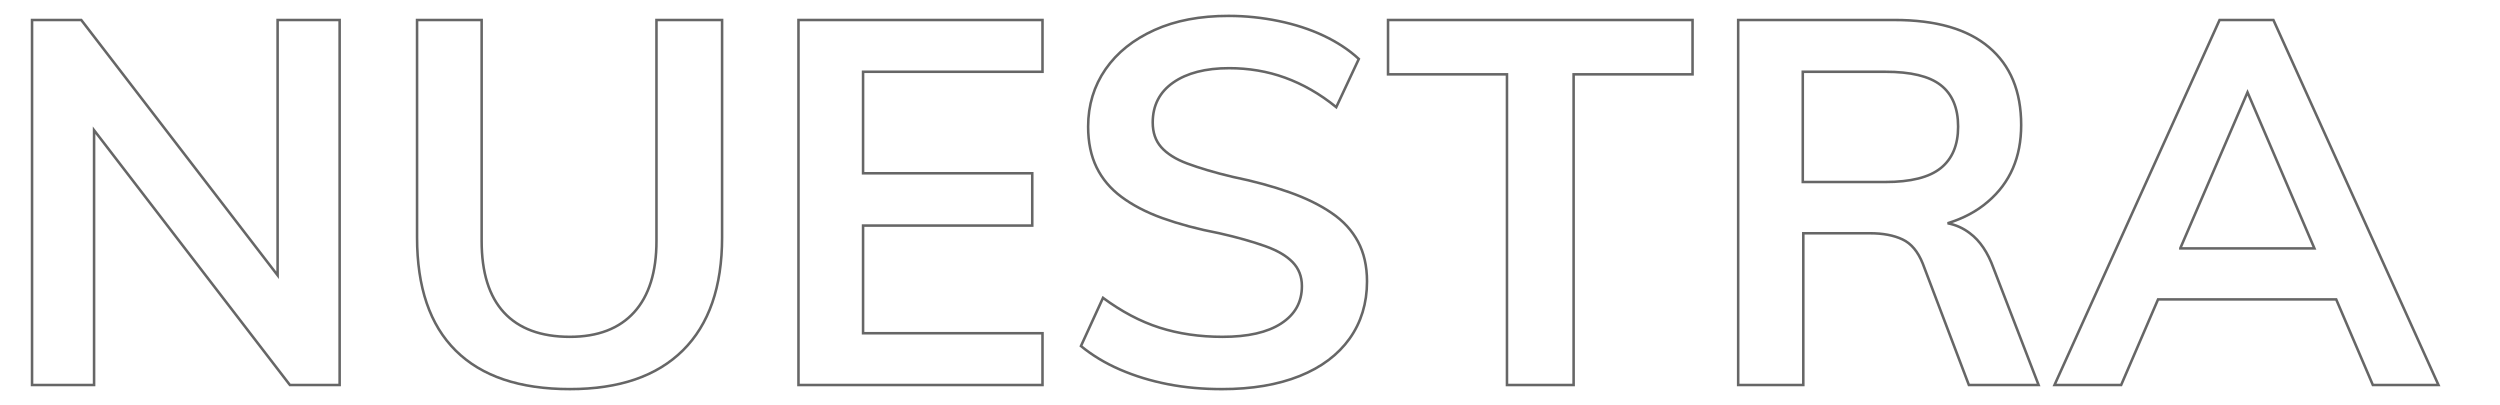 <?xml version="1.0" encoding="utf-8"?>
<!-- Generator: Adobe Illustrator 26.0.3, SVG Export Plug-In . SVG Version: 6.00 Build 0)  -->
<svg version="1.1" id="Layer_1" xmlns="http://www.w3.org/2000/svg" xmlns:xlink="http://www.w3.org/1999/xlink" x="0px" y="0px"
	 viewBox="0 0 975.3 158" style="enable-background:new 0 0 975.3 158;" xml:space="preserve">
<style type="text/css">
	.st0{fill:none;stroke:#666666;}
</style>
<g>
	<polygon class="st0" points="108.3,107.4 31.7,7.8 12.5,7.8 12.5,150.2 36.7,150.2 36.7,50.8 113.1,150.2 132.5,150.2 132.5,7.8 
		108.3,7.8 	"/>
	<path class="st0" d="M256.1,94c0,12.1-2.9,21.4-8.7,27.8c-5.8,6.4-14.2,9.6-25.1,9.6c-11.3,0-19.9-3.2-25.7-9.5
		c-5.8-6.3-8.7-15.6-8.7-27.9V7.8h-25.2v84.8c0,19.5,5,34.2,15.1,44.2c10.1,10,24.9,15,44.5,15c19.2,0,33.9-5,44.1-15.1
		c10.2-10.1,15.3-24.8,15.3-44.1V7.8h-25.6V94z"/>
	<polygon class="st0" points="311.5,150.2 406.7,150.2 406.7,130 336.7,130 336.7,88 402.7,88 402.7,67.6 336.7,67.6 336.7,28 
		406.7,28 406.7,7.8 311.5,7.8 	"/>
	<path class="st0" d="M519.5,83.1c-4.5-3.1-10-5.8-16.5-8.1c-6.5-2.3-13.8-4.3-22.1-6c-7.2-1.7-13.1-3.5-17.7-5.2
		c-4.6-1.7-8-3.9-10.2-6.4c-2.2-2.5-3.3-5.7-3.3-9.6c0-6.7,2.7-11.9,8-15.6c5.3-3.7,12.6-5.6,21.8-5.6c7.6,0,14.9,1.2,21.8,3.7
		c6.9,2.5,13.6,6.3,20,11.5l8.8-18.8c-3.9-3.6-8.5-6.6-13.8-9.1c-5.3-2.5-11.2-4.4-17.5-5.7c-6.3-1.3-12.8-2-19.5-2
		c-11.1,0-20.7,1.8-28.9,5.5c-8.2,3.7-14.6,8.8-19.1,15.3c-4.5,6.5-6.8,14-6.8,22.4c0,6.1,1.1,11.4,3.3,15.9
		c2.2,4.5,5.4,8.3,9.7,11.5c4.3,3.2,9.6,6,16,8.3c6.4,2.3,13.8,4.3,22.2,5.9c7.1,1.6,13,3.3,17.8,5c4.8,1.7,8.4,3.8,10.8,6.3
		c2.4,2.5,3.6,5.6,3.6,9.3c0,6.3-2.7,11.1-8.1,14.6c-5.4,3.5-13,5.2-22.9,5.2c-8.9,0-17.1-1.2-24.6-3.6c-7.5-2.4-14.8-6.3-22-11.6
		l-8.6,18.8c4.4,3.6,9.5,6.7,15.3,9.2c5.8,2.5,12,4.4,18.7,5.7c6.7,1.3,13.7,1.9,21,1.9c11.7,0,21.8-1.7,30.3-5.1
		c8.5-3.4,15-8.3,19.5-14.6c4.5-6.3,6.8-13.8,6.8-22.3c0-6-1.2-11.2-3.5-15.5C527.5,90,524.1,86.2,519.5,83.1z"/>
	<polygon class="st0" points="541.5,29 587.9,29 587.9,150.2 613.9,150.2 613.9,29 660.3,29 660.3,7.8 541.5,7.8 	"/>
	<path class="st0" d="M768.5,91c-2.6-2-5.5-3.3-8.7-3.9c6.1-1.9,11.3-4.6,15.7-8.4c8.7-7.4,13-17.4,13-29.9
		c0-13.2-4.2-23.3-12.6-30.4c-8.4-7.1-20.7-10.6-36.8-10.6h-61v142.4h25.4V91h26c5.1,0,9.3,0.8,12.7,2.4s6,4.7,7.9,9.4l18,47.4h27.2
		l-17.6-45.6C775.5,98.5,772.4,93.9,768.5,91z M703.3,71V28h32.2c9.9,0,17.1,1.7,21.6,5.2c4.5,3.5,6.8,8.9,6.8,16.2
		c0,7.2-2.3,12.6-6.8,16.2c-4.5,3.6-11.7,5.4-21.6,5.4H703.3z"/>
	<path class="st0" d="M925.7,150.2h25.6L886.9,7.8h-21l-64.4,142.4h26l14.4-33.4h69.5L925.7,150.2z M850.6,96.8L876.8,36l26.1,60.9
		H850.6z"/>
</g>
</svg>
